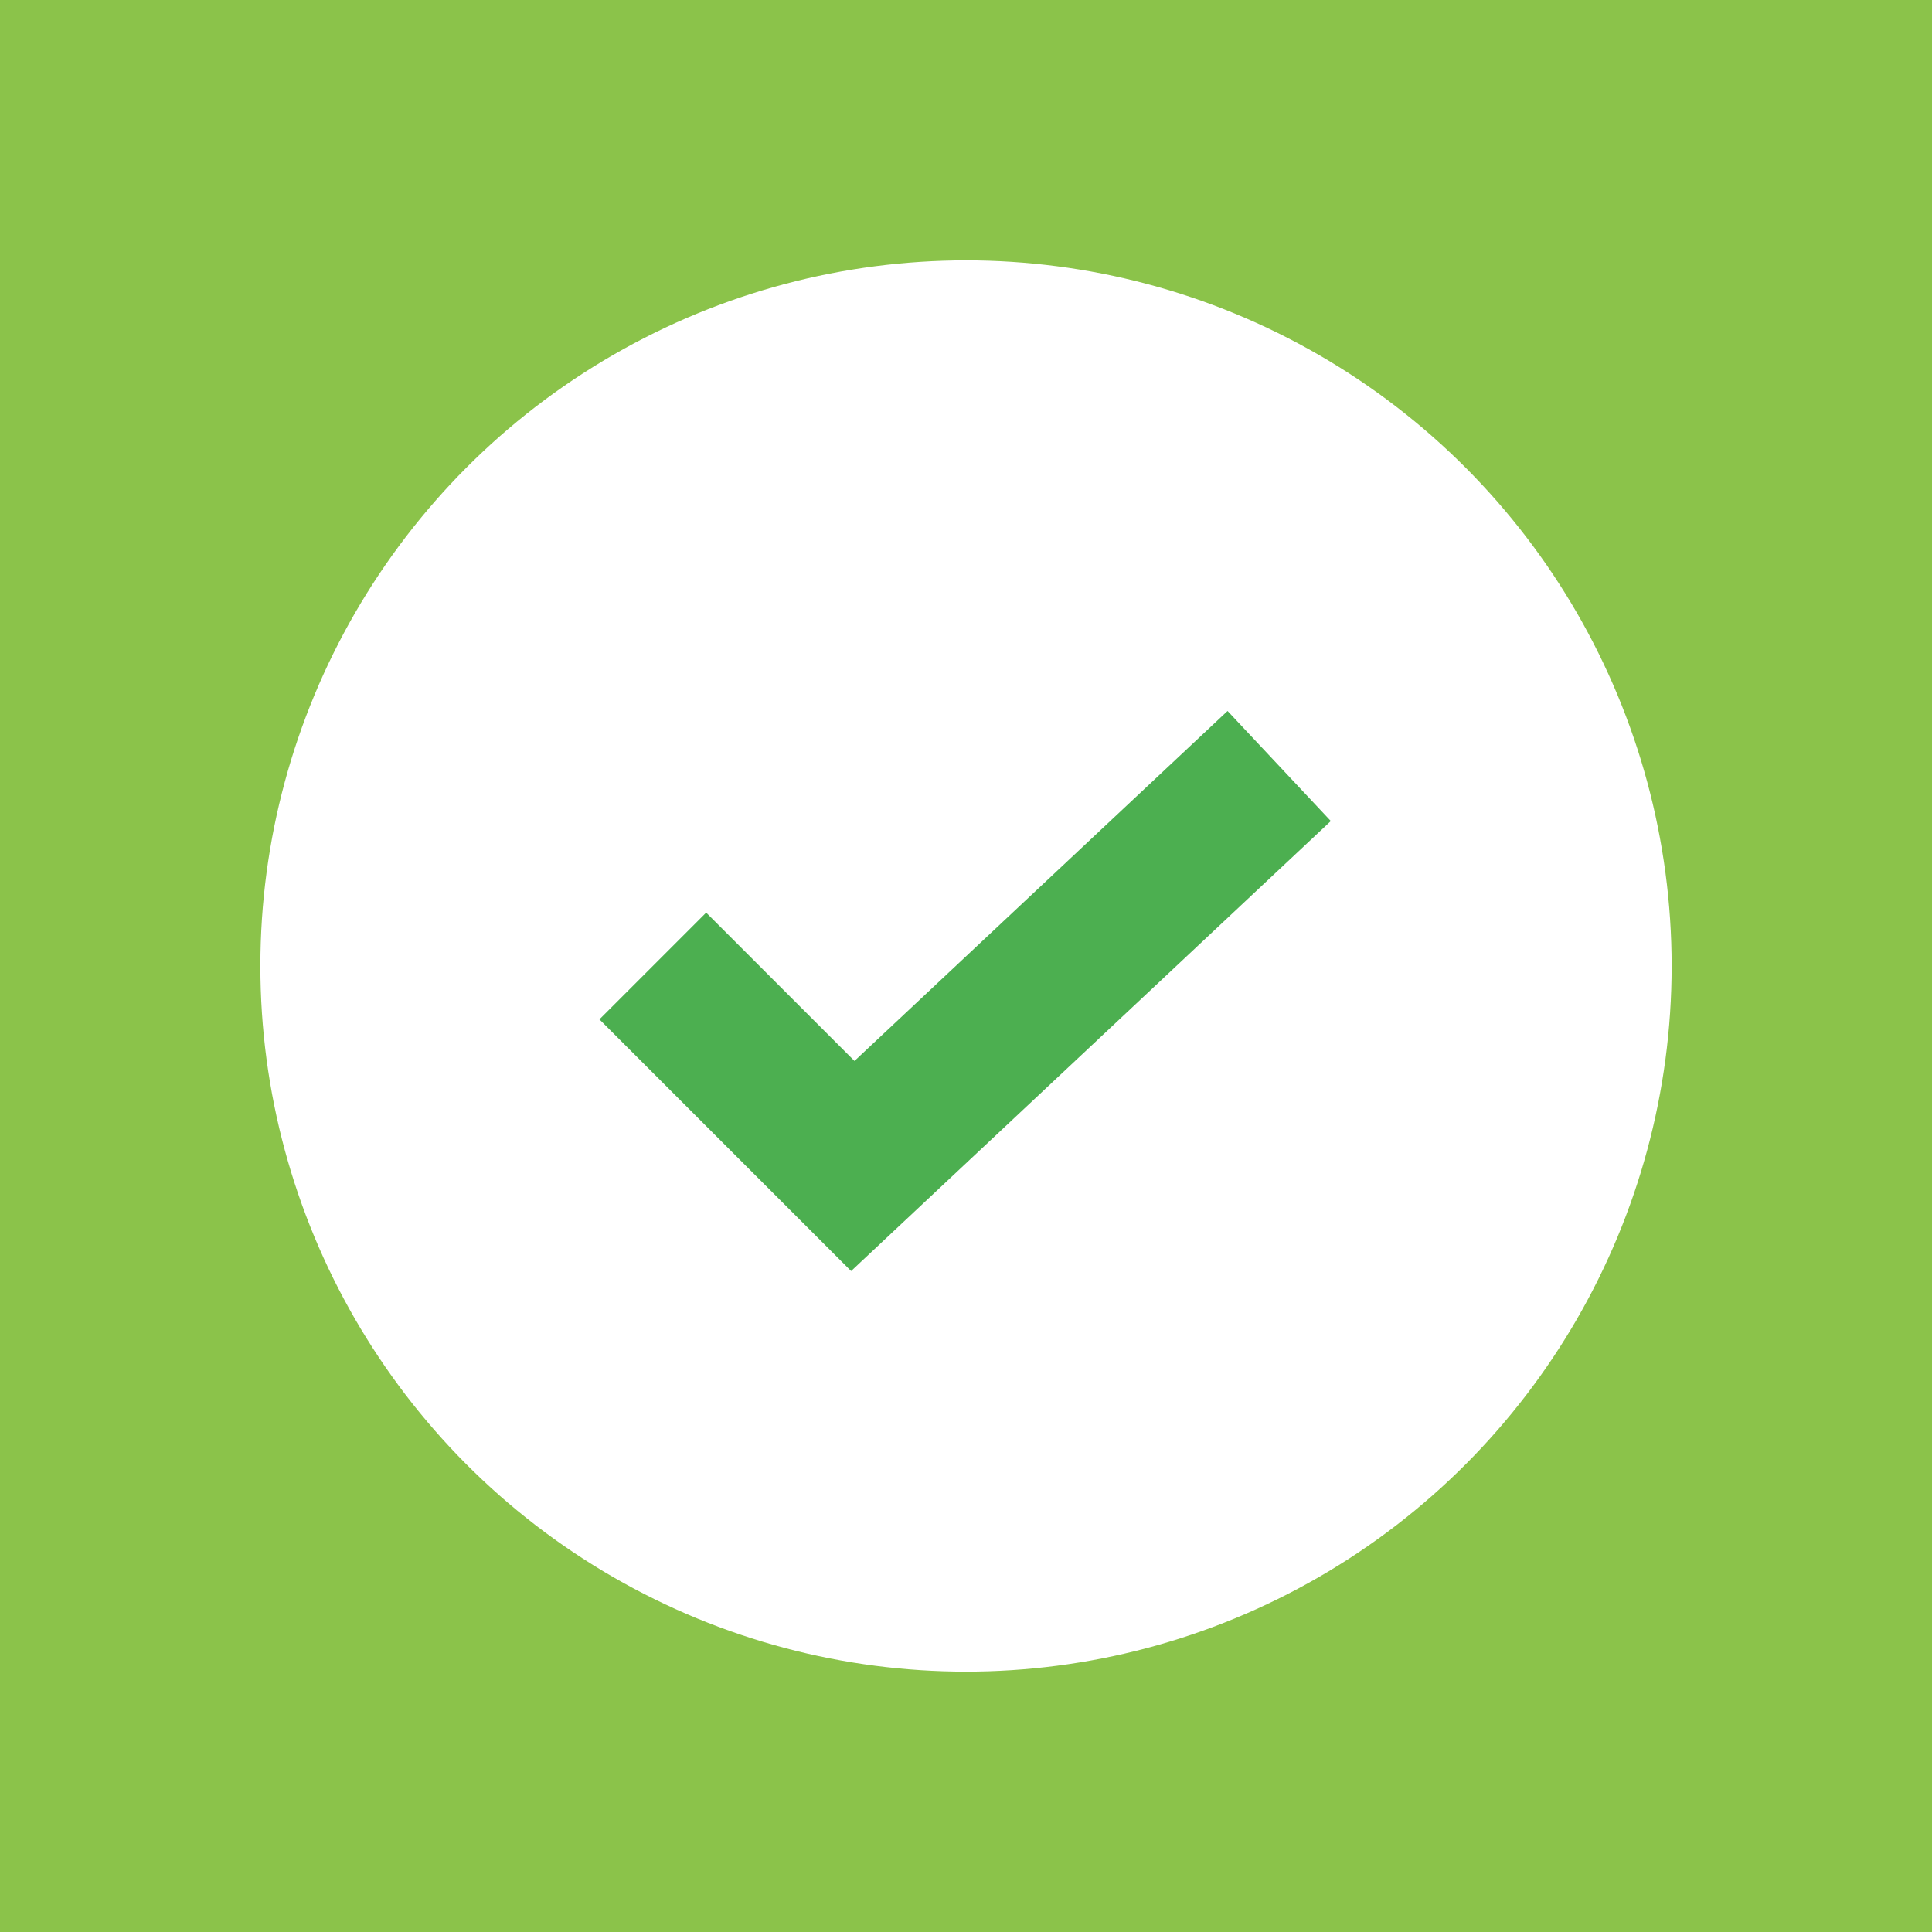 <?xml version="1.0" encoding="UTF-8" standalone="no"?>
<svg
   width="512"
   height="512"
   viewBox="0 0 512 512"
   version="1.1"
   xmlns="http://www.w3.org/2000/svg">
  <rect
     width="512"
     height="512"
     fill="#8BC34A"
     id="rect1" />
  <circle
     cx="256"
     cy="256"
     r="187"
     fill="#ffffff"
     id="circle1" />
  <path
     d="M 173,256 226,309 339,203"
     stroke="#4CAF50"
     stroke-width="40"
     fill="none"
     id="path1" />
</svg>
